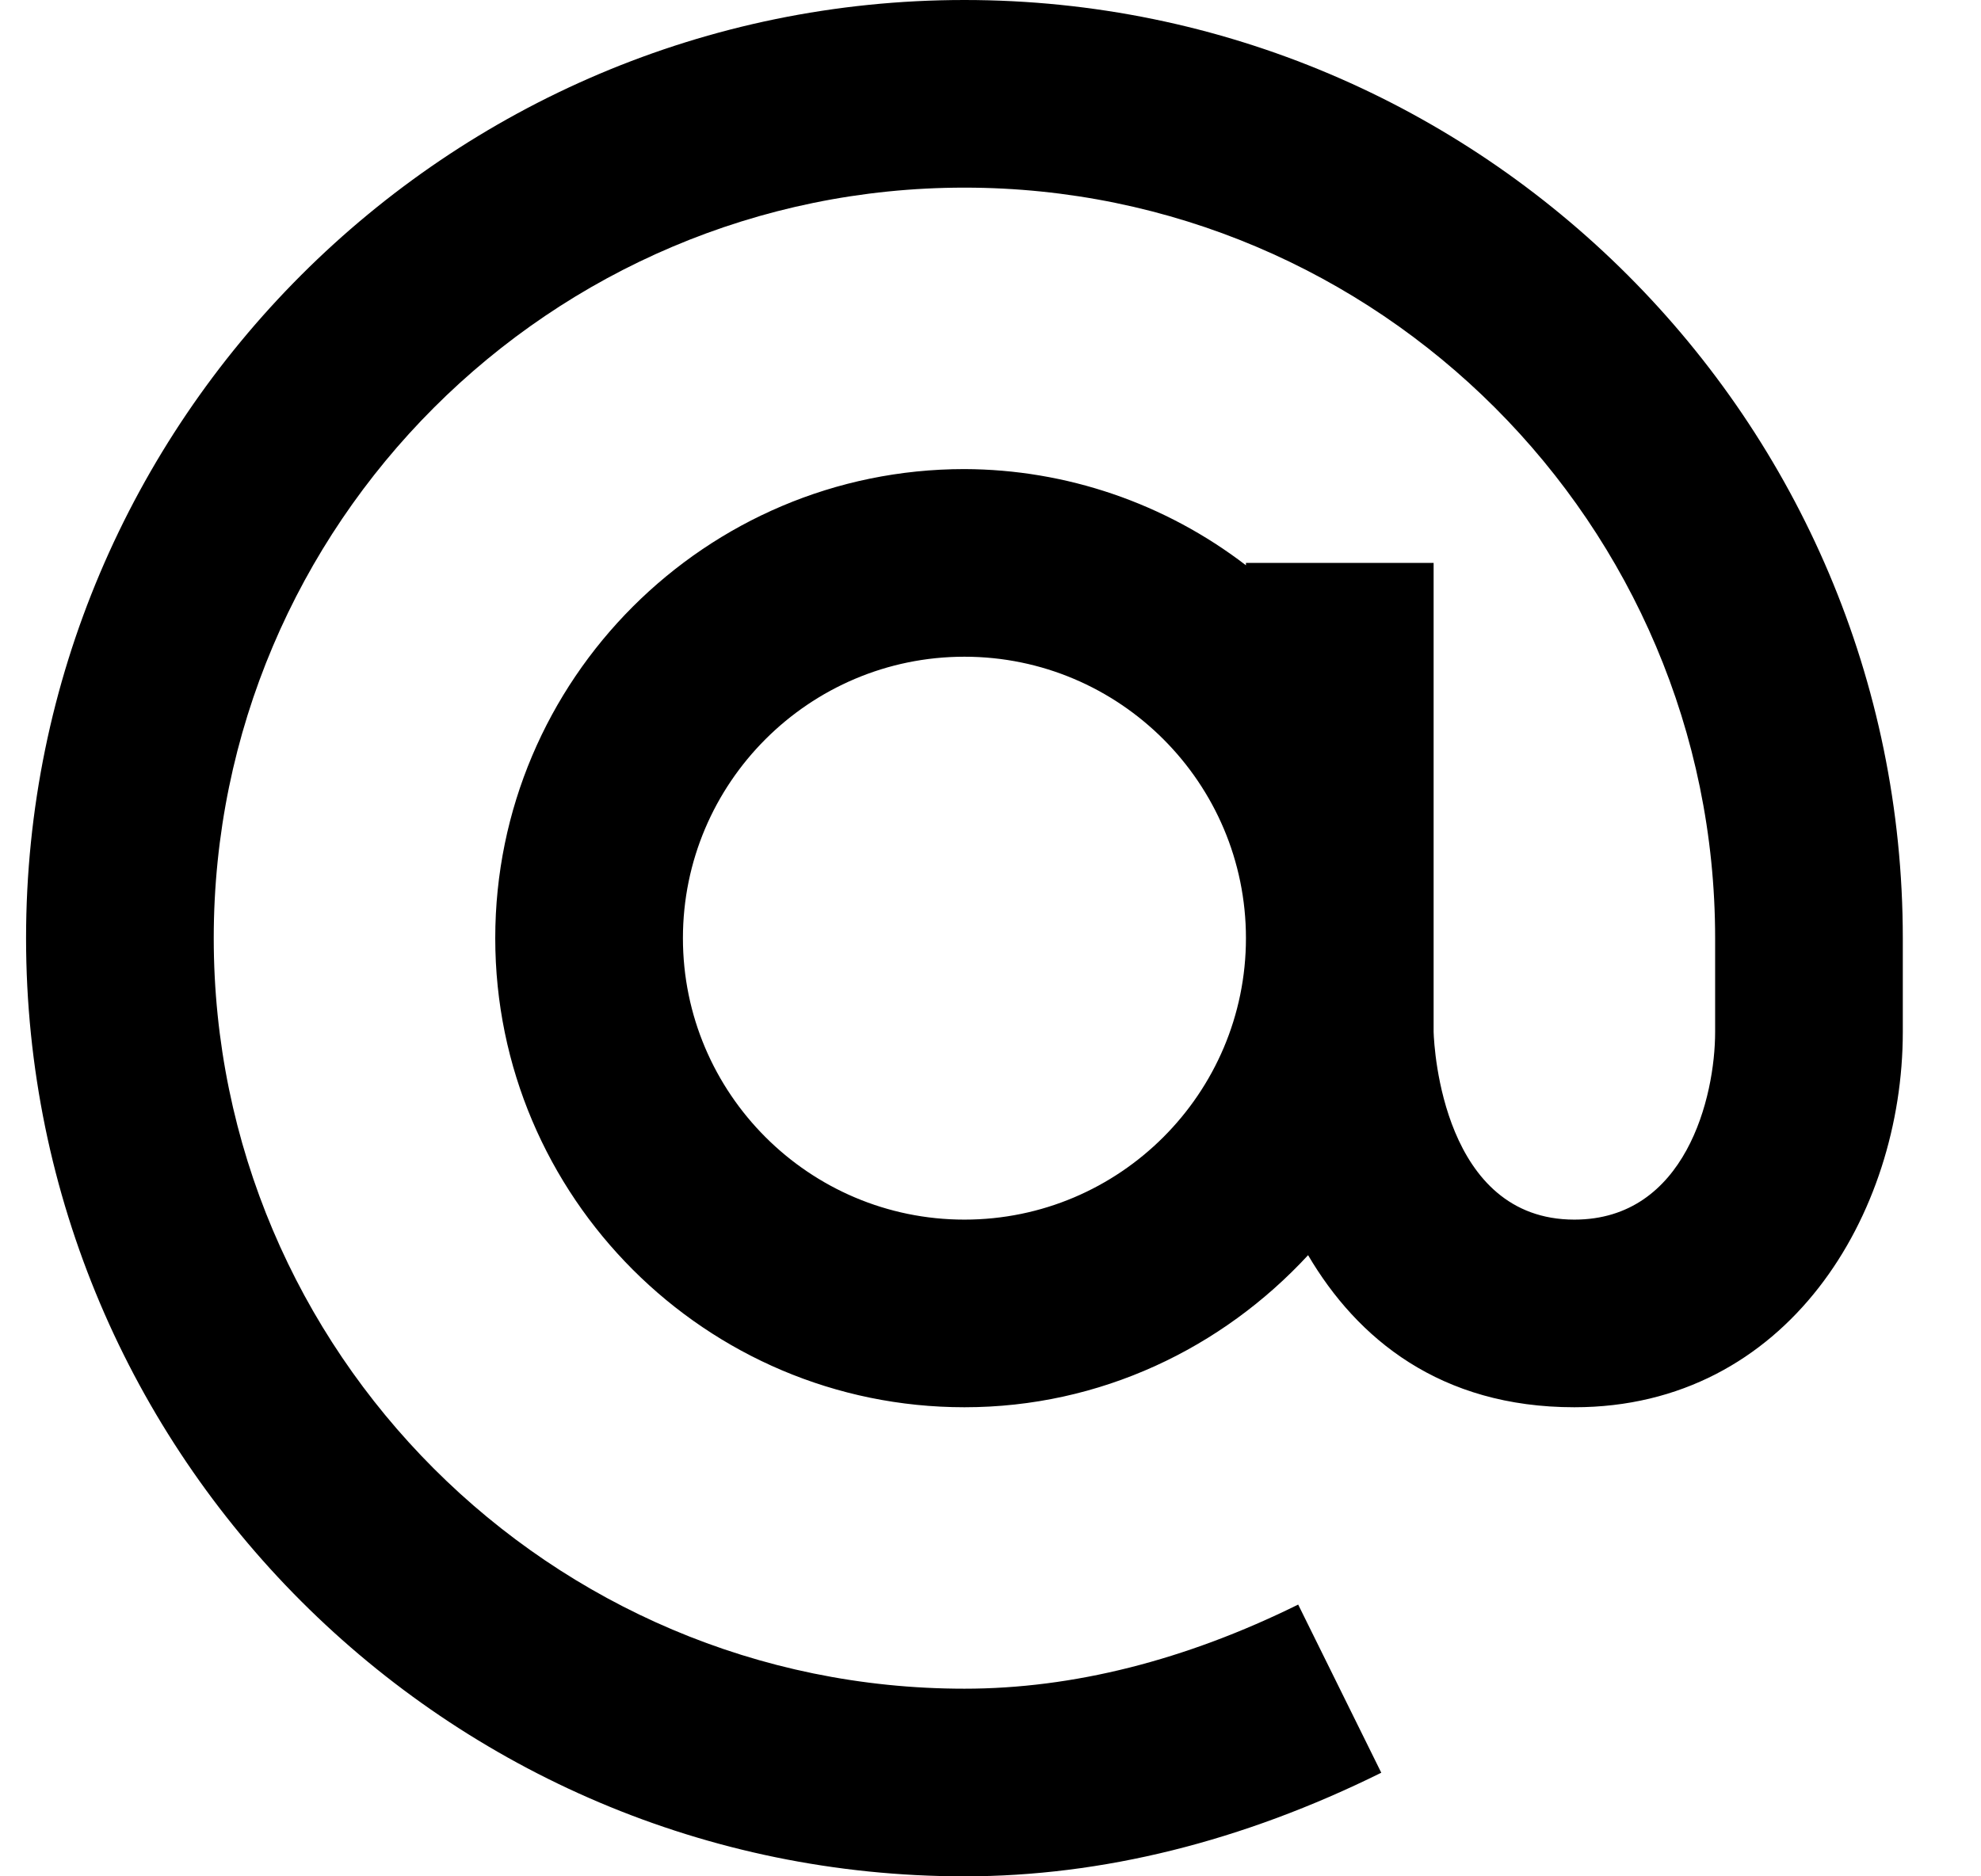 <svg width="19" height="18" viewBox="0 0 19 18" xmlns="http://www.w3.org/2000/svg">
<g clip-path="url(#clip0)">
<path d="M9.25 0C4.287 0 0.25 4.037 0.25 9C0.25 13.963 4.287 18 9.25 18C10.569 18 11.915 17.666 13.248 17.006L12.451 15.393C11.368 15.928 10.29 16.2 9.25 16.2C5.28 16.2 2.05 12.97 2.05 9C2.05 5.03 5.28 1.8 9.25 1.8C13.22 1.8 16.45 5.03 16.45 9V9.9C16.45 10.523 16.168 11.7 15.1 11.7C13.844 11.7 13.755 10.063 13.75 9.9V5.4H11.95V5.423C11.175 4.828 10.227 4.503 9.25 4.5C6.769 4.5 4.75 6.519 4.75 9C4.75 11.481 6.769 13.5 9.25 13.5C10.555 13.5 11.723 12.932 12.546 12.041C13.017 12.842 13.813 13.5 15.1 13.5C17.146 13.5 18.25 11.645 18.25 9.9V9C18.25 4.037 14.213 0 9.25 0ZM9.25 11.7C7.761 11.7 6.55 10.489 6.55 9C6.55 7.511 7.761 6.3 9.25 6.3C10.739 6.3 11.95 7.511 11.95 9C11.95 10.489 10.739 11.7 9.25 11.7Z" />
</g>
<defs>
<clipPath id="clip0">
<rect width="18" height="18" transform="translate(0.25)"/>
</clipPath>
</defs>
</svg>
